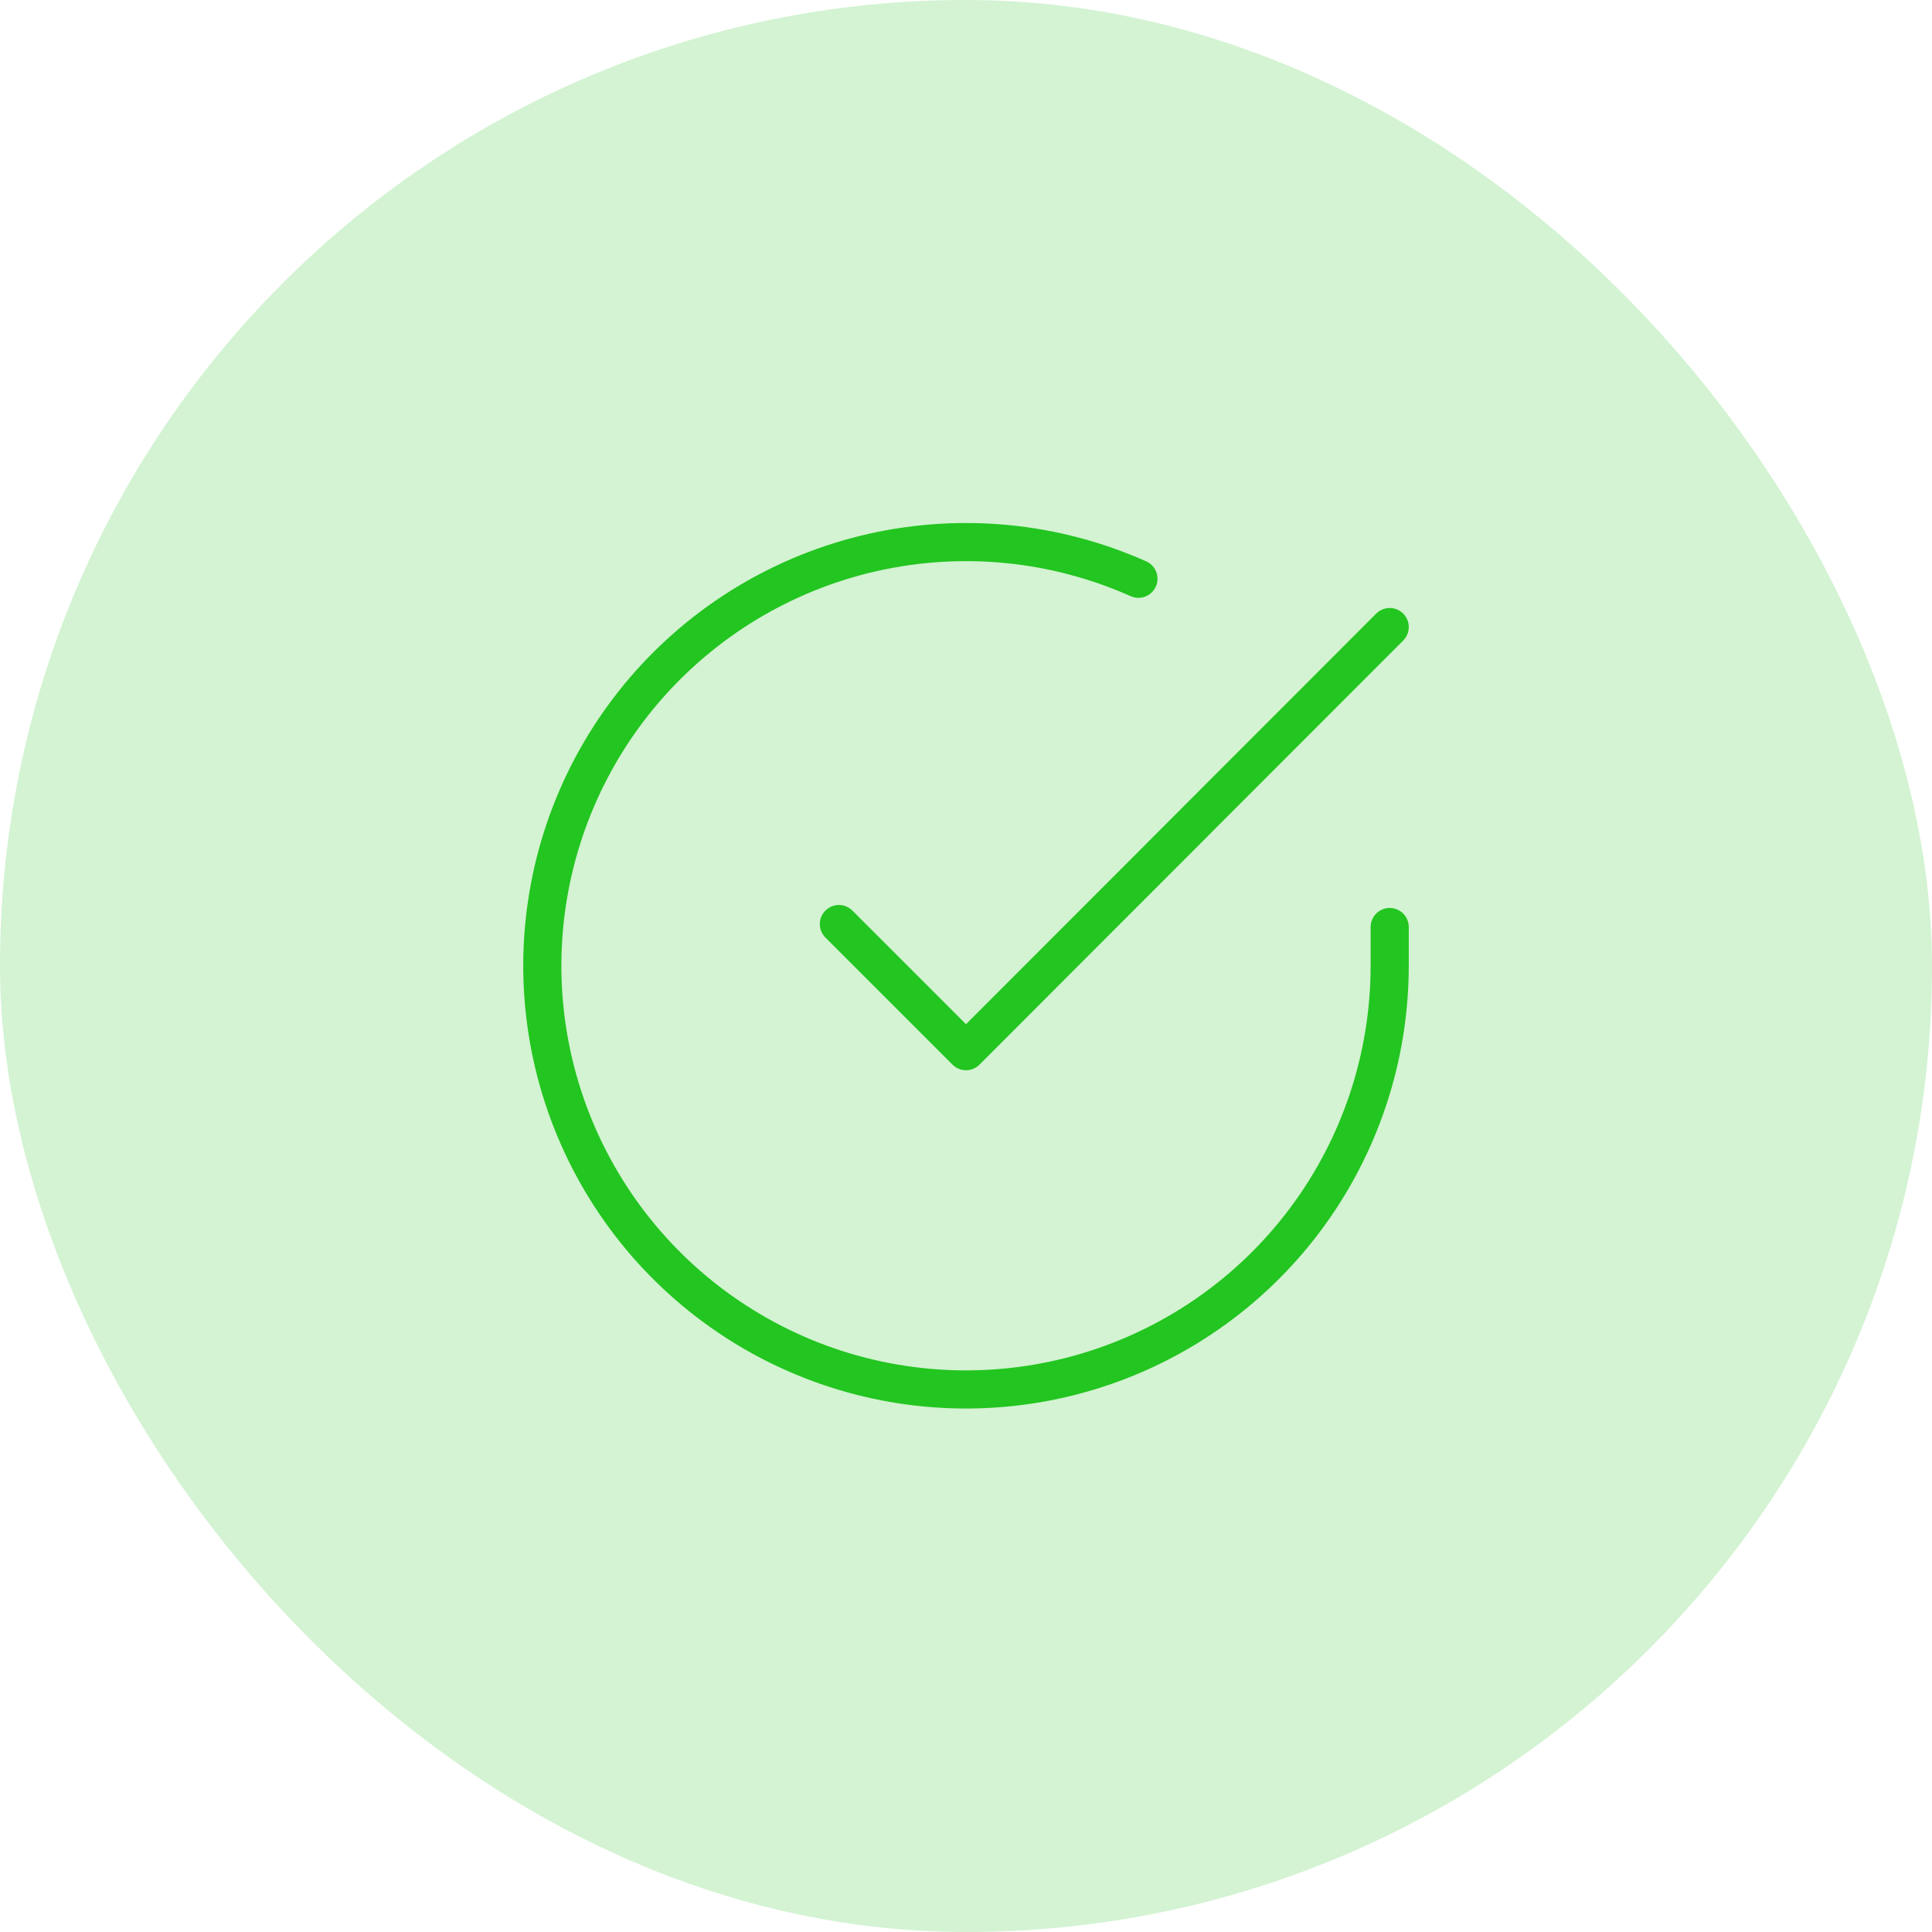 <svg width="76" height="76" viewBox="0 0 76 76" fill="none" xmlns="http://www.w3.org/2000/svg">
<rect width="76" height="76" rx="38" fill="#23C520" fill-opacity="0.2"/>
<path d="M54.667 36.467V38C54.664 41.594 53.501 45.092 51.349 47.97C49.197 50.849 46.172 52.955 42.725 53.974C39.279 54.993 35.595 54.87 32.224 53.625C28.853 52.379 25.974 50.077 24.018 47.062C22.062 44.047 21.133 40.48 21.369 36.894C21.606 33.308 22.995 29.894 25.33 27.162C27.666 24.43 30.821 22.526 34.327 21.734C37.833 20.942 41.5 21.304 44.783 22.767M54.667 24.667L38 41.35L33 36.35" stroke="#23C520" stroke-width="1.5" stroke-linecap="round" stroke-linejoin="round"/>
</svg>
